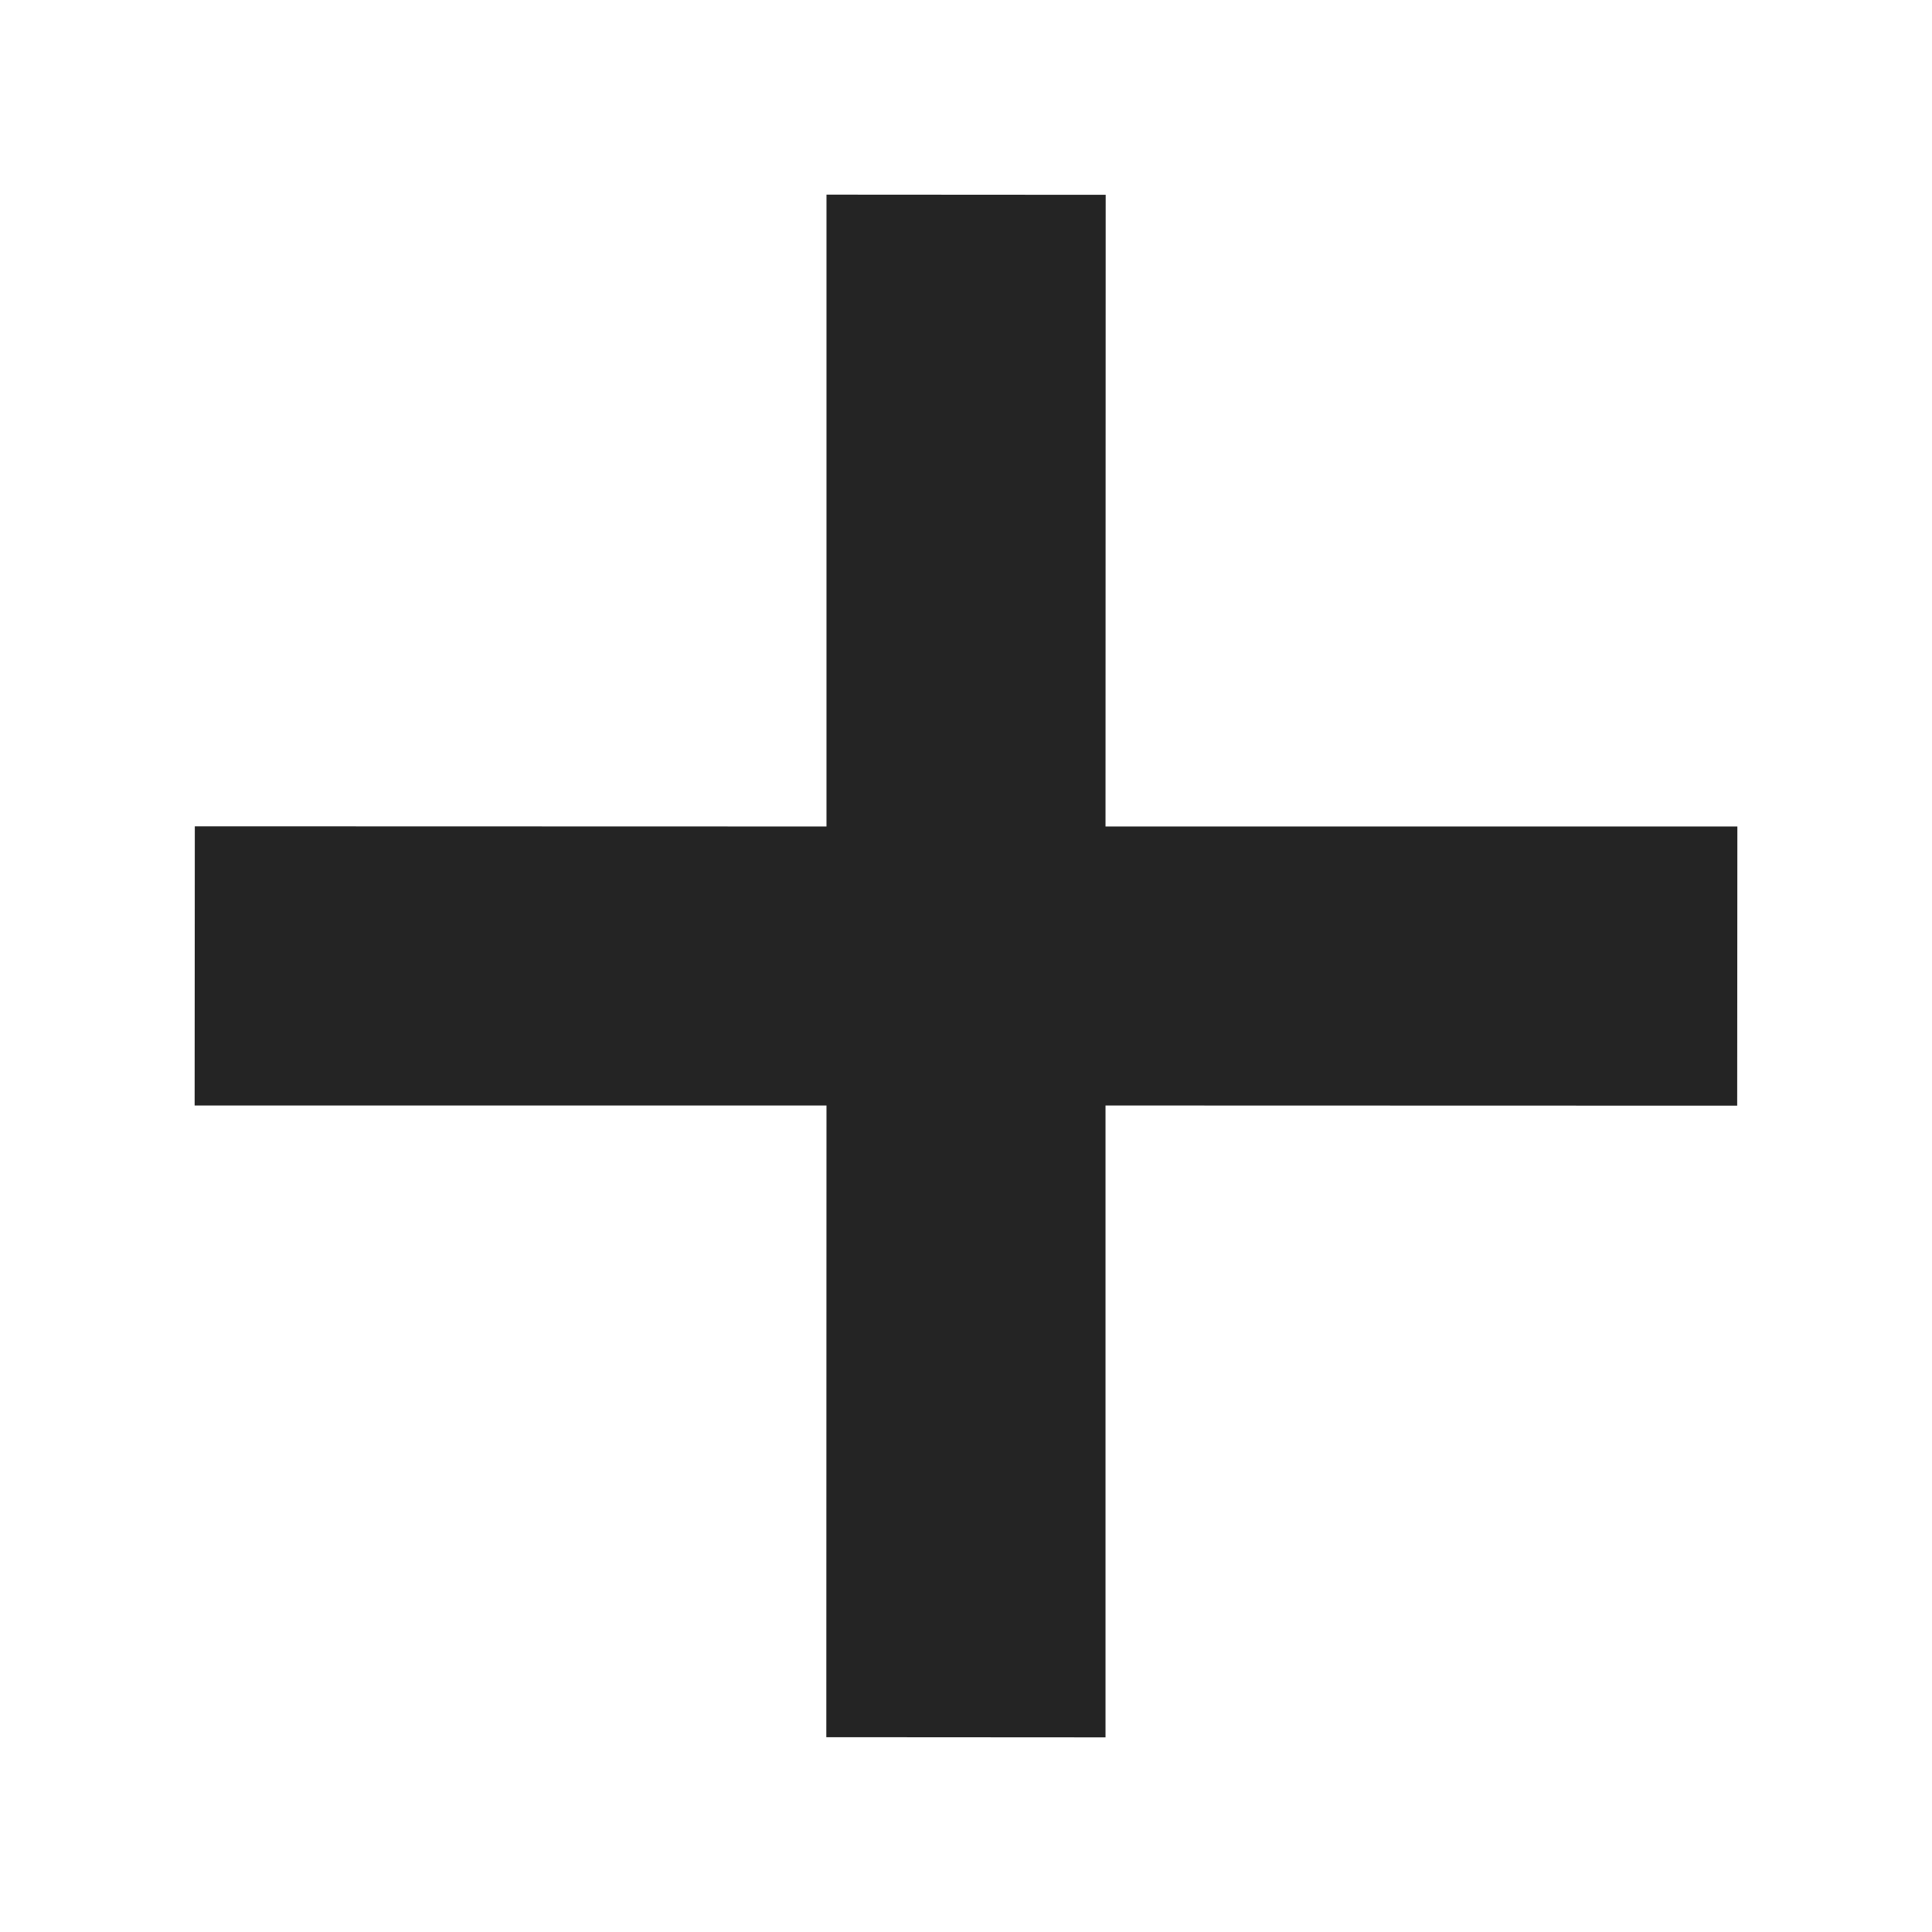 <svg xmlns="http://www.w3.org/2000/svg" xmlns:xlink="http://www.w3.org/1999/xlink" width="8" height="8" viewBox="0 0 8 8">
    <defs>
        <path id="plus-a" d="M4 3.183l1.85-1.85.817.818L4.817 4l1.85 1.85-.818.817L4 4.817l-1.85 1.85-.817-.818L3.183 4l-1.85-1.85.818-.817L4 3.183z"/>
    </defs>
    <g fill="none" fill-rule="evenodd">
        <mask id="plus-b" fill="#fff">
            <use xlink:href="#plus-a"/>
        </mask>
        <use fill="#242424" fill-rule="nonzero" transform="rotate(45 4 4)" xlink:href="#plus-a"/>
    </g>
</svg>
